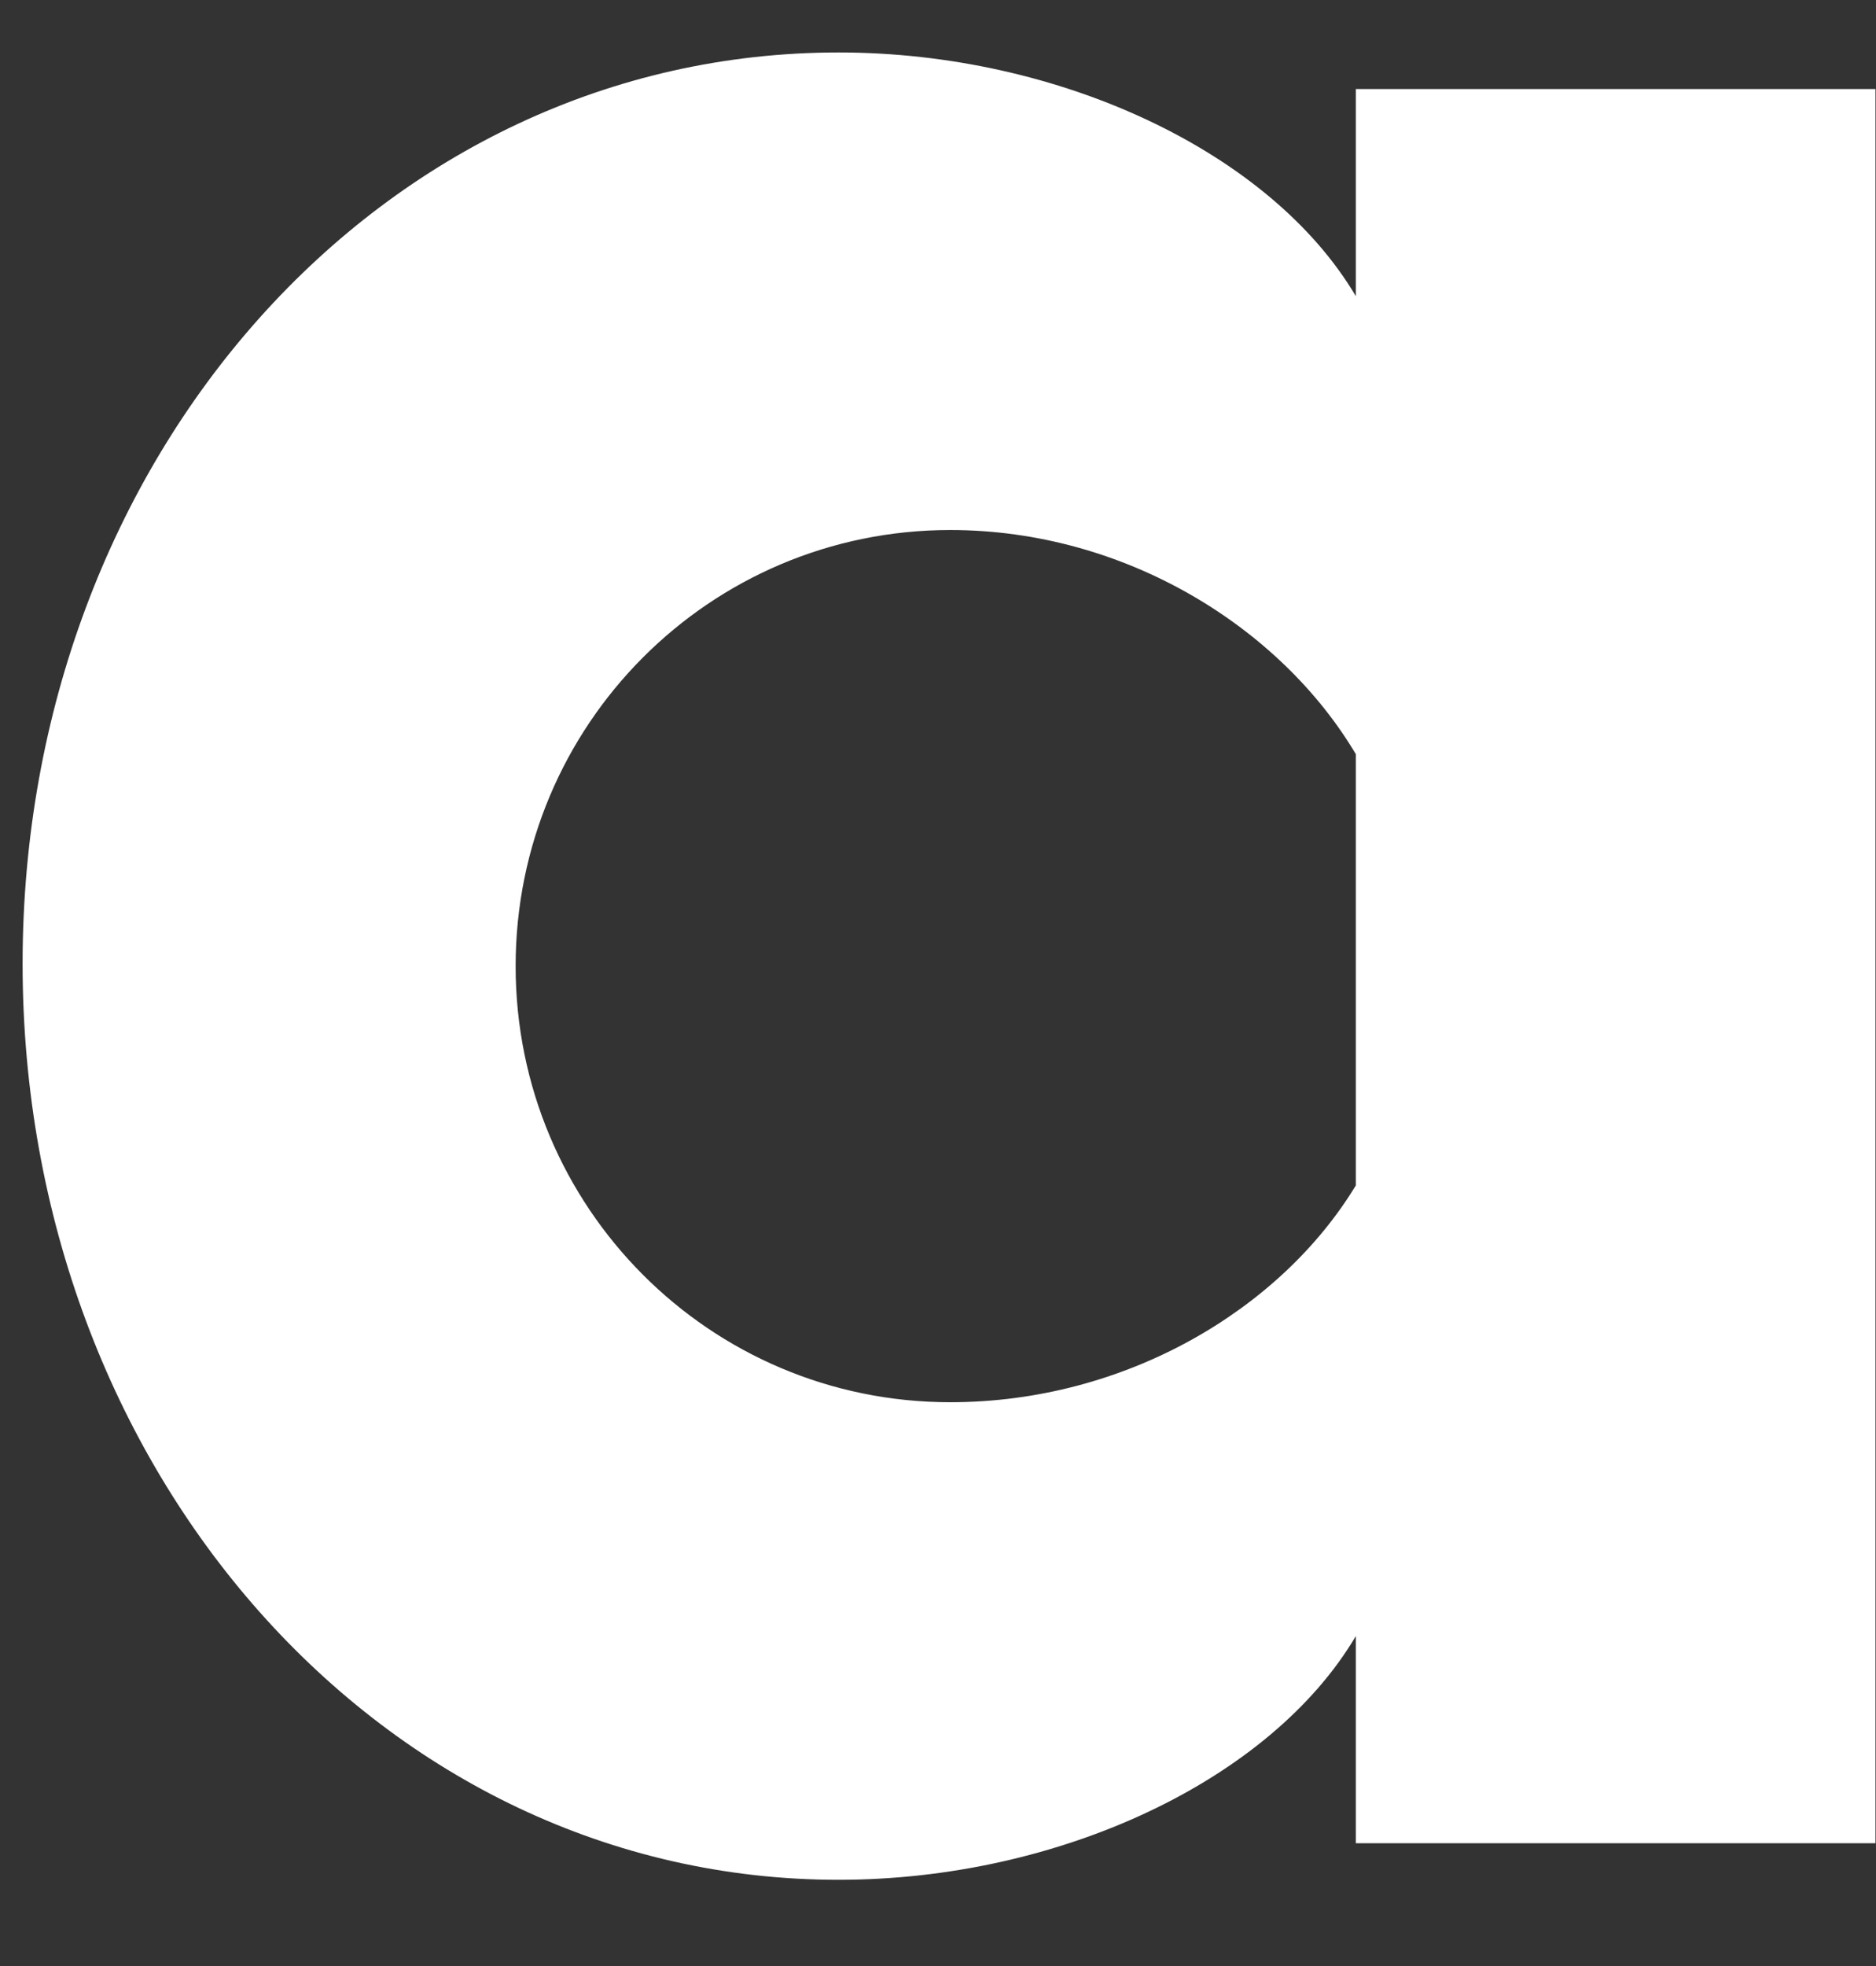 <svg width="21" height="22" viewBox="0 0 21 22" fill="none" xmlns="http://www.w3.org/2000/svg">
<rect x="0" y="0" width="21" height="22" fill="#333333" stroke="none"/>
<path d="M15.177 13.265C14.335 14.655 12.595 15.691 10.637 15.691C7.946 15.691 5.772 13.51 5.772 10.811C5.772 8.112 7.946 5.931 10.637 5.931C12.595 5.931 14.335 7.021 15.177 8.439V13.265ZM15.177 0.996V3.314C14.226 1.705 11.861 0.587 9.387 0.587C4.277 0.587 0.253 5.113 0.253 10.784C0.253 16.454 4.277 21.035 9.387 21.035C11.861 21.035 14.226 19.917 15.177 18.308V20.626H20.994V0.996H15.177Z" fill="white"/>
</svg>
